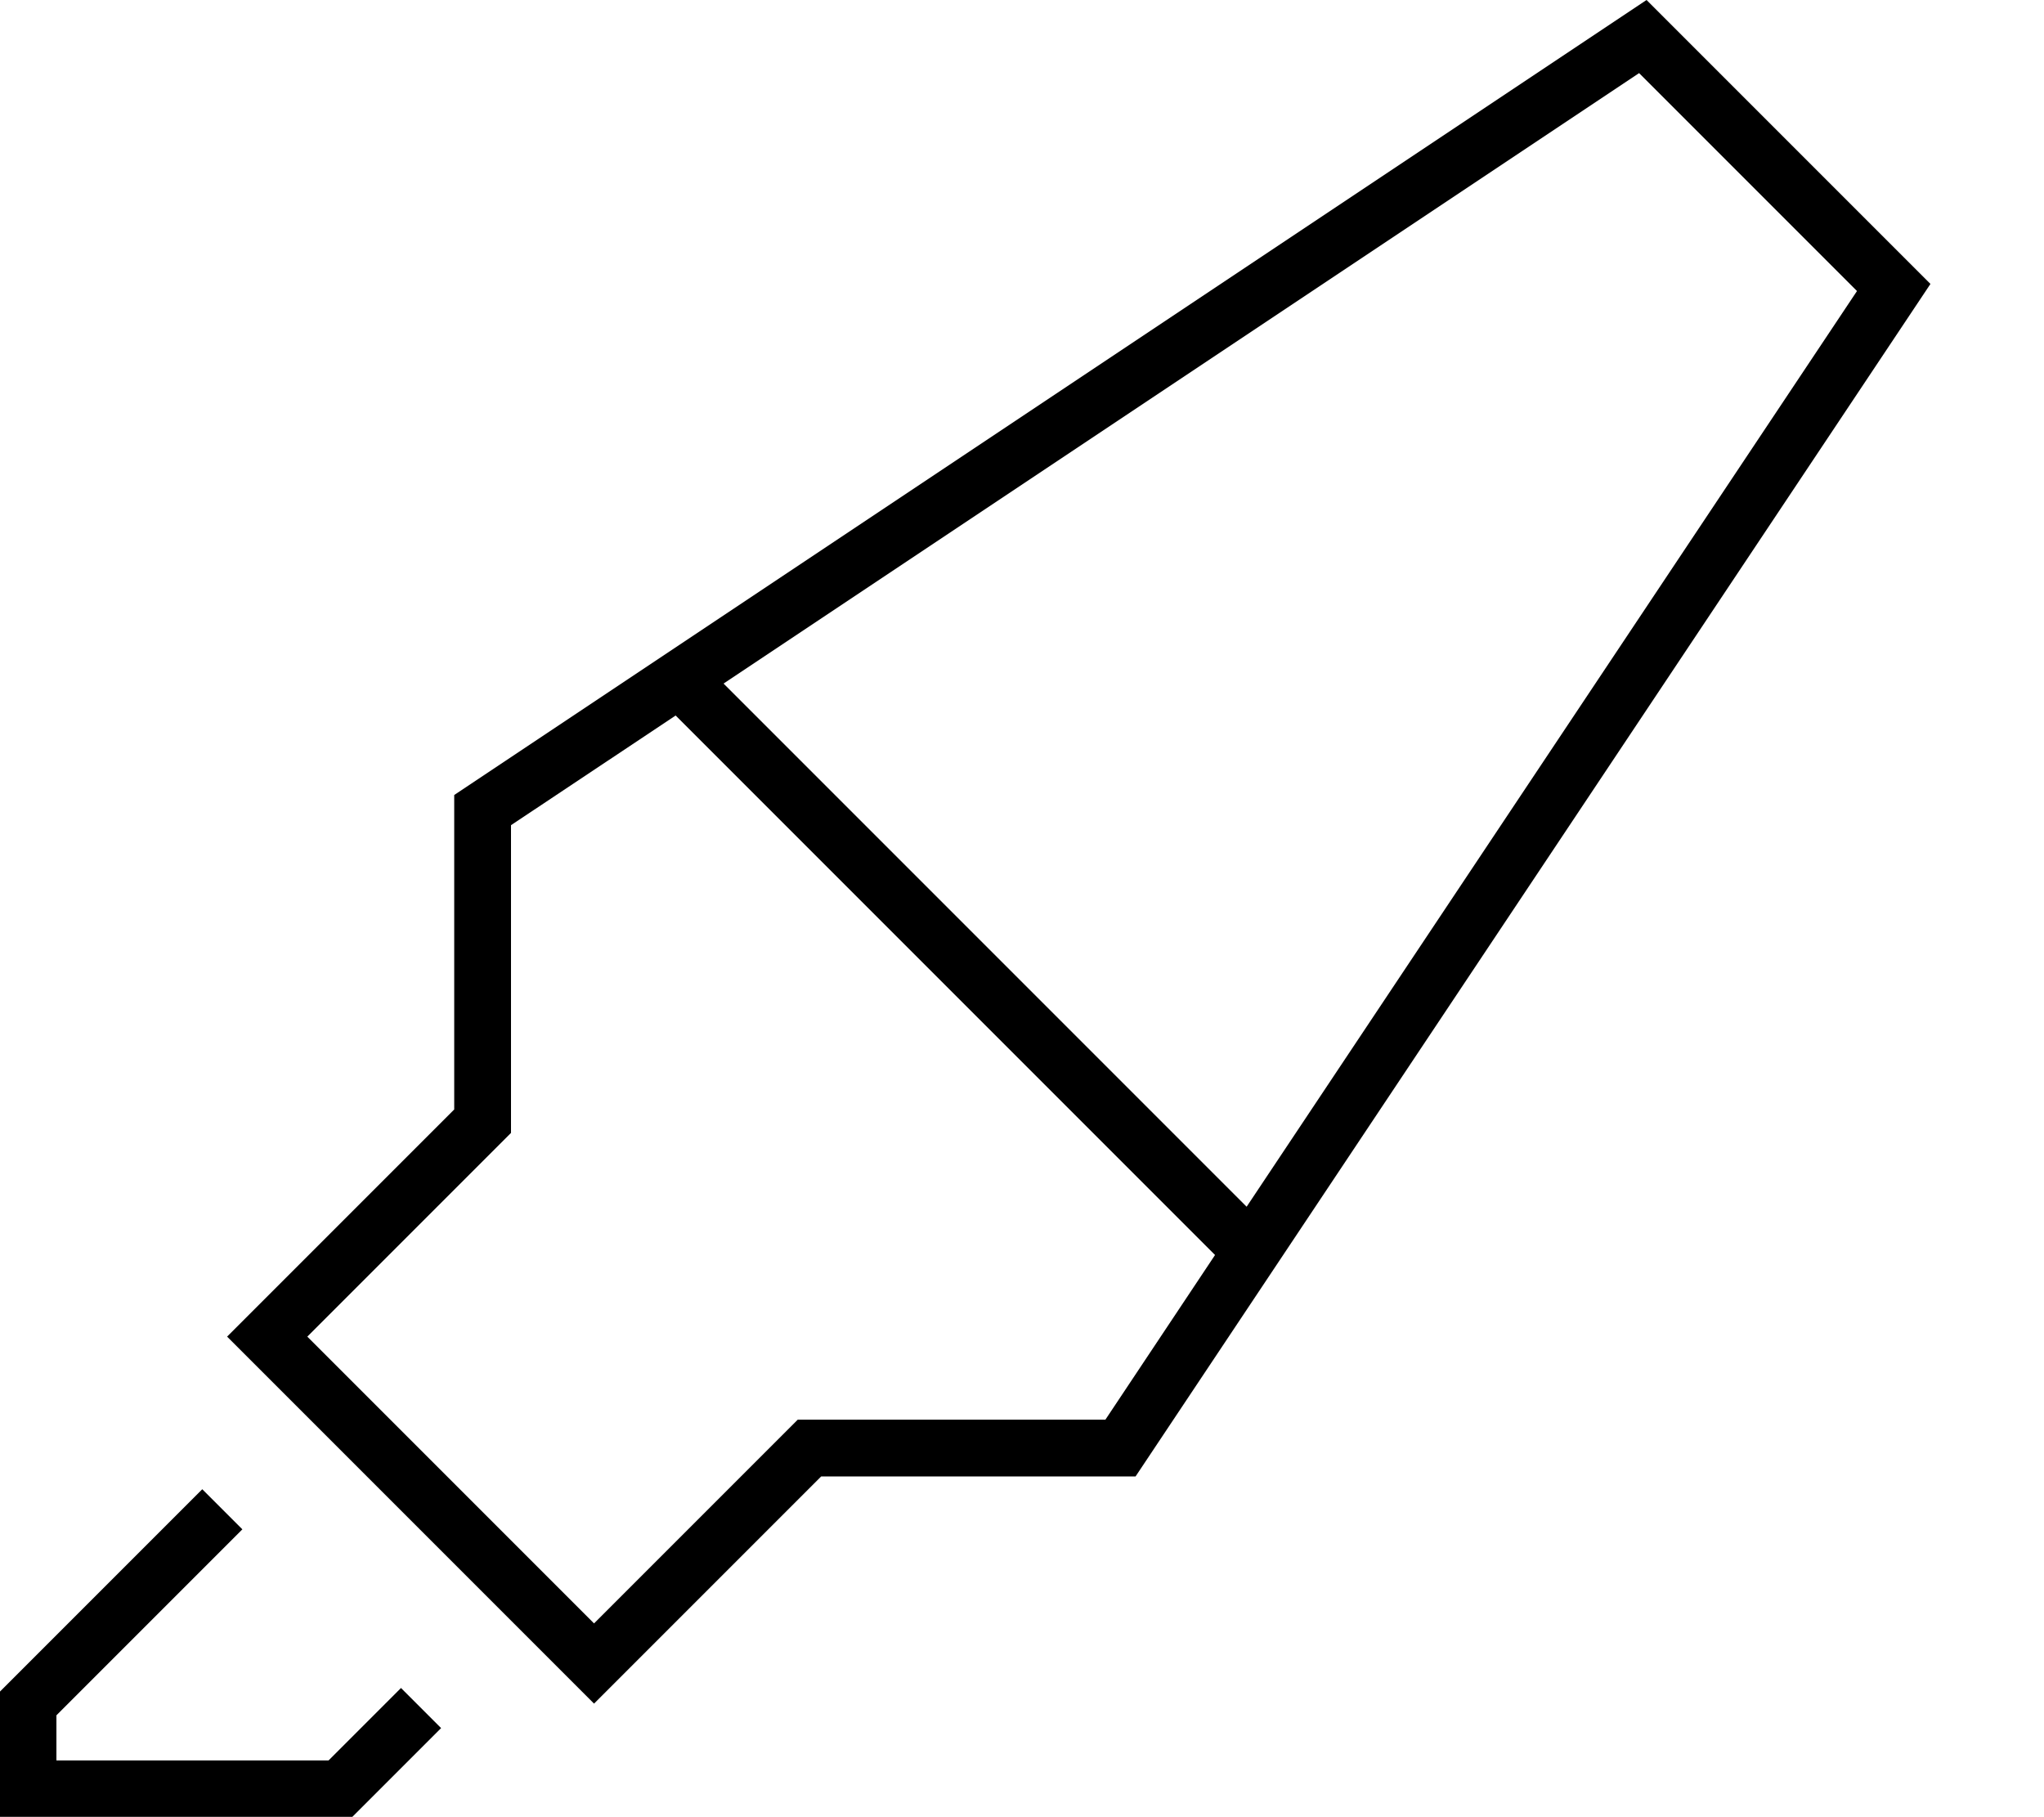 <svg xmlns="http://www.w3.org/2000/svg" viewBox="0 0 576 512"><!--! Font Awesome Pro 7.1.0 by @fontawesome - https://fontawesome.com License - https://fontawesome.com/license (Commercial License) Copyright 2025 Fonticons, Inc. --><path fill="currentColor" d="M231.4 416l88.6 0 224-336-80-80-336 224 0 88.6-52.7 52.7-11.3 11.3 11.3 11.3 80.8 80.8 11.3 11.3c.6-.6 22-22 64-64zm-64 41.4l-80.8-80.8 52.7-52.7 4.7-4.7 0-86.7 46.4-30.9 152 152-30.9 46.4-86.7 0-4.7 4.7-52.7 52.7zm36.5-264.8l258-172 61.4 61.4-172 258-147.5-147.5zM2.3 474.3l-2.3 2.3 0 35.3 99.3 0 2.3-2.3 22.7-22.7-11.3-11.3-20.4 20.4-76.7 0 0-12.7 52.4-52.4-11.3-11.3-54.7 54.7z"/></svg>
